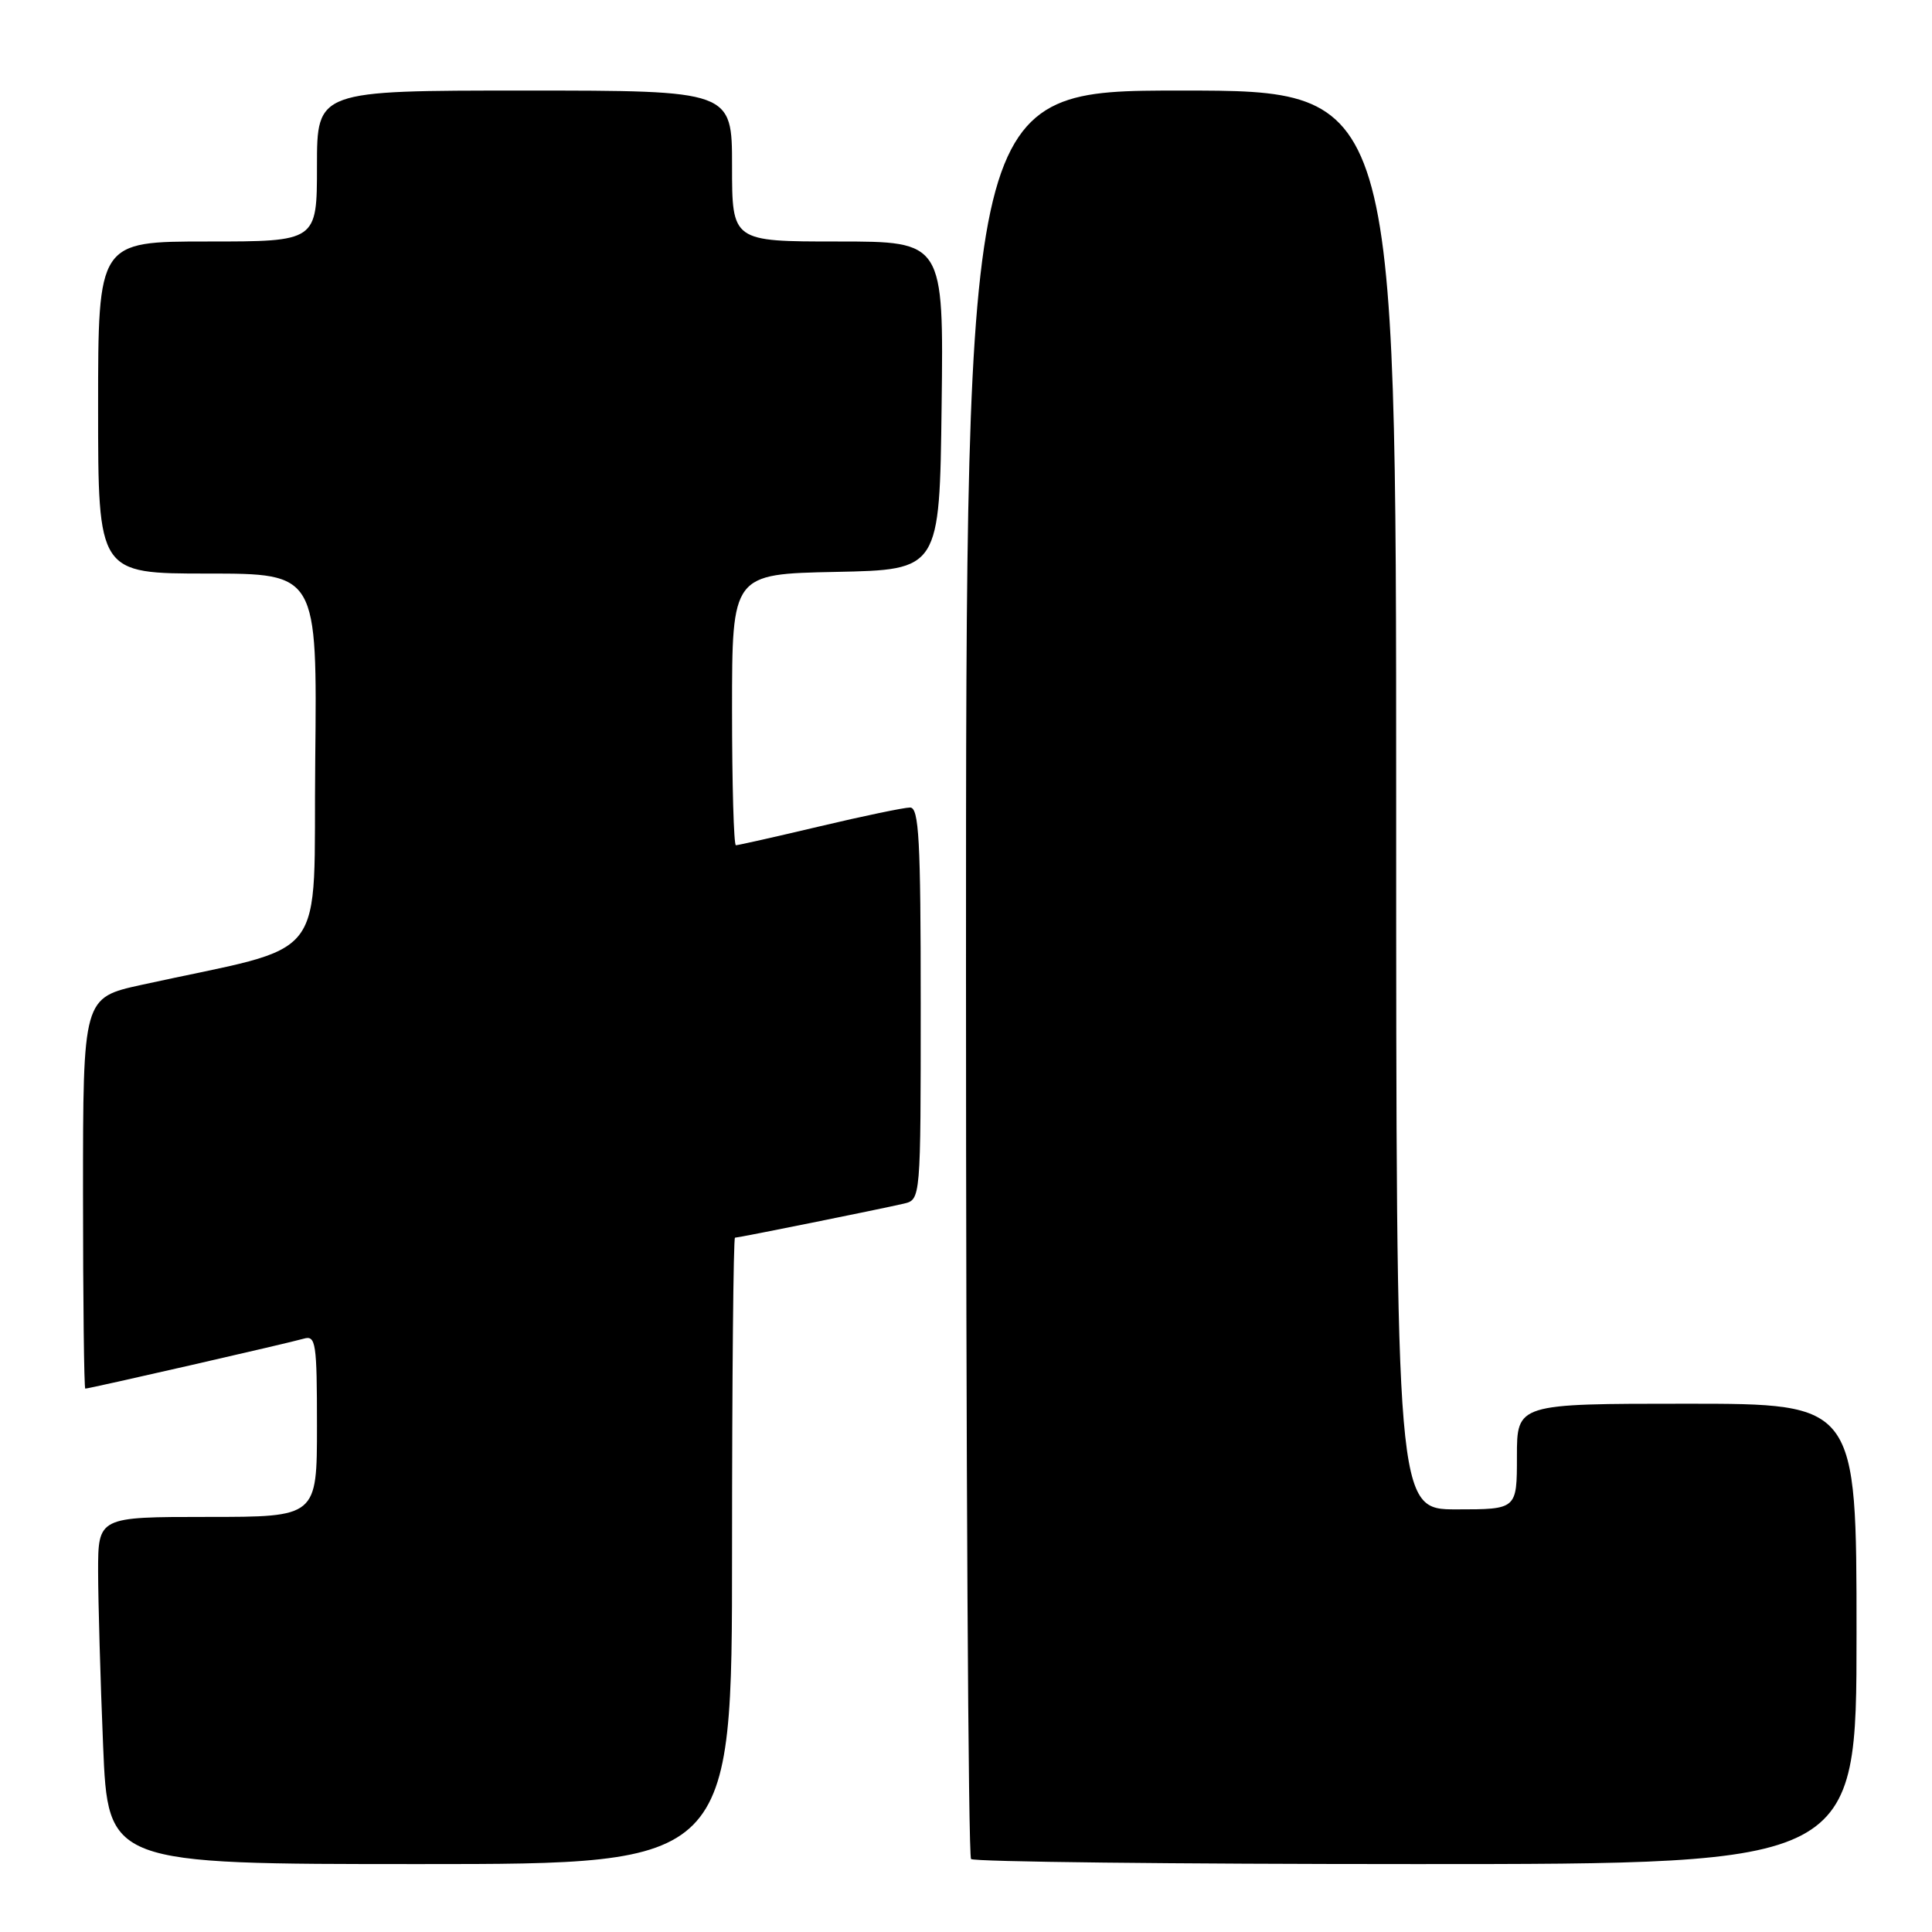 <?xml version="1.0" encoding="UTF-8" standalone="no"?>
<!DOCTYPE svg PUBLIC "-//W3C//DTD SVG 1.1//EN" "http://www.w3.org/Graphics/SVG/1.1/DTD/svg11.dtd" >
<svg xmlns="http://www.w3.org/2000/svg" xmlns:xlink="http://www.w3.org/1999/xlink" version="1.1" viewBox="0 0 256 256">
 <g >
 <path fill="currentColor"
d=" M 97.00 205.50 C 97.00 182.68 97.18 164.00 97.39 164.00 C 97.88 164.00 116.71 160.20 119.75 159.49 C 122.00 158.96 122.00 158.96 122.00 132.98 C 122.00 111.28 121.77 107.00 120.59 107.00 C 119.81 107.00 114.42 108.12 108.60 109.50 C 102.78 110.88 97.79 112.00 97.51 112.00 C 97.23 112.00 97.00 103.91 97.00 94.03 C 97.00 76.06 97.00 76.06 110.75 75.78 C 124.50 75.50 124.50 75.50 124.77 53.75 C 125.04 32.00 125.04 32.00 111.02 32.00 C 97.00 32.00 97.00 32.00 97.00 22.00 C 97.00 12.00 97.00 12.00 69.50 12.00 C 42.00 12.00 42.00 12.00 42.00 22.00 C 42.00 32.00 42.00 32.00 27.50 32.00 C 13.00 32.00 13.00 32.00 13.00 54.00 C 13.00 76.00 13.00 76.00 27.52 76.00 C 42.03 76.00 42.03 76.00 41.77 100.71 C 41.47 128.34 44.10 124.93 18.75 130.50 C 11.00 132.20 11.00 132.20 11.00 158.10 C 11.00 172.35 11.14 184.00 11.30 184.00 C 11.84 184.00 38.43 177.92 40.25 177.38 C 41.85 176.91 42.00 177.91 42.00 188.93 C 42.00 201.00 42.00 201.00 27.50 201.00 C 13.00 201.00 13.00 201.00 13.00 208.25 C 13.01 212.24 13.30 222.59 13.66 231.25 C 14.31 247.00 14.31 247.00 55.66 247.00 C 97.00 247.00 97.00 247.00 97.00 205.50 Z  M 246.00 216.50 C 246.00 186.00 246.00 186.00 223.50 186.00 C 201.00 186.00 201.00 186.00 201.00 193.00 C 201.00 200.00 201.00 200.00 193.00 200.00 C 185.00 200.00 185.00 200.00 185.00 106.00 C 185.00 12.00 185.00 12.00 156.50 12.00 C 128.00 12.00 128.00 12.00 128.00 128.83 C 128.00 193.09 128.30 245.97 128.67 246.33 C 129.03 246.70 155.58 247.00 187.67 247.00 C 246.00 247.00 246.00 247.00 246.00 216.50 Z "/>
</g>
</svg>